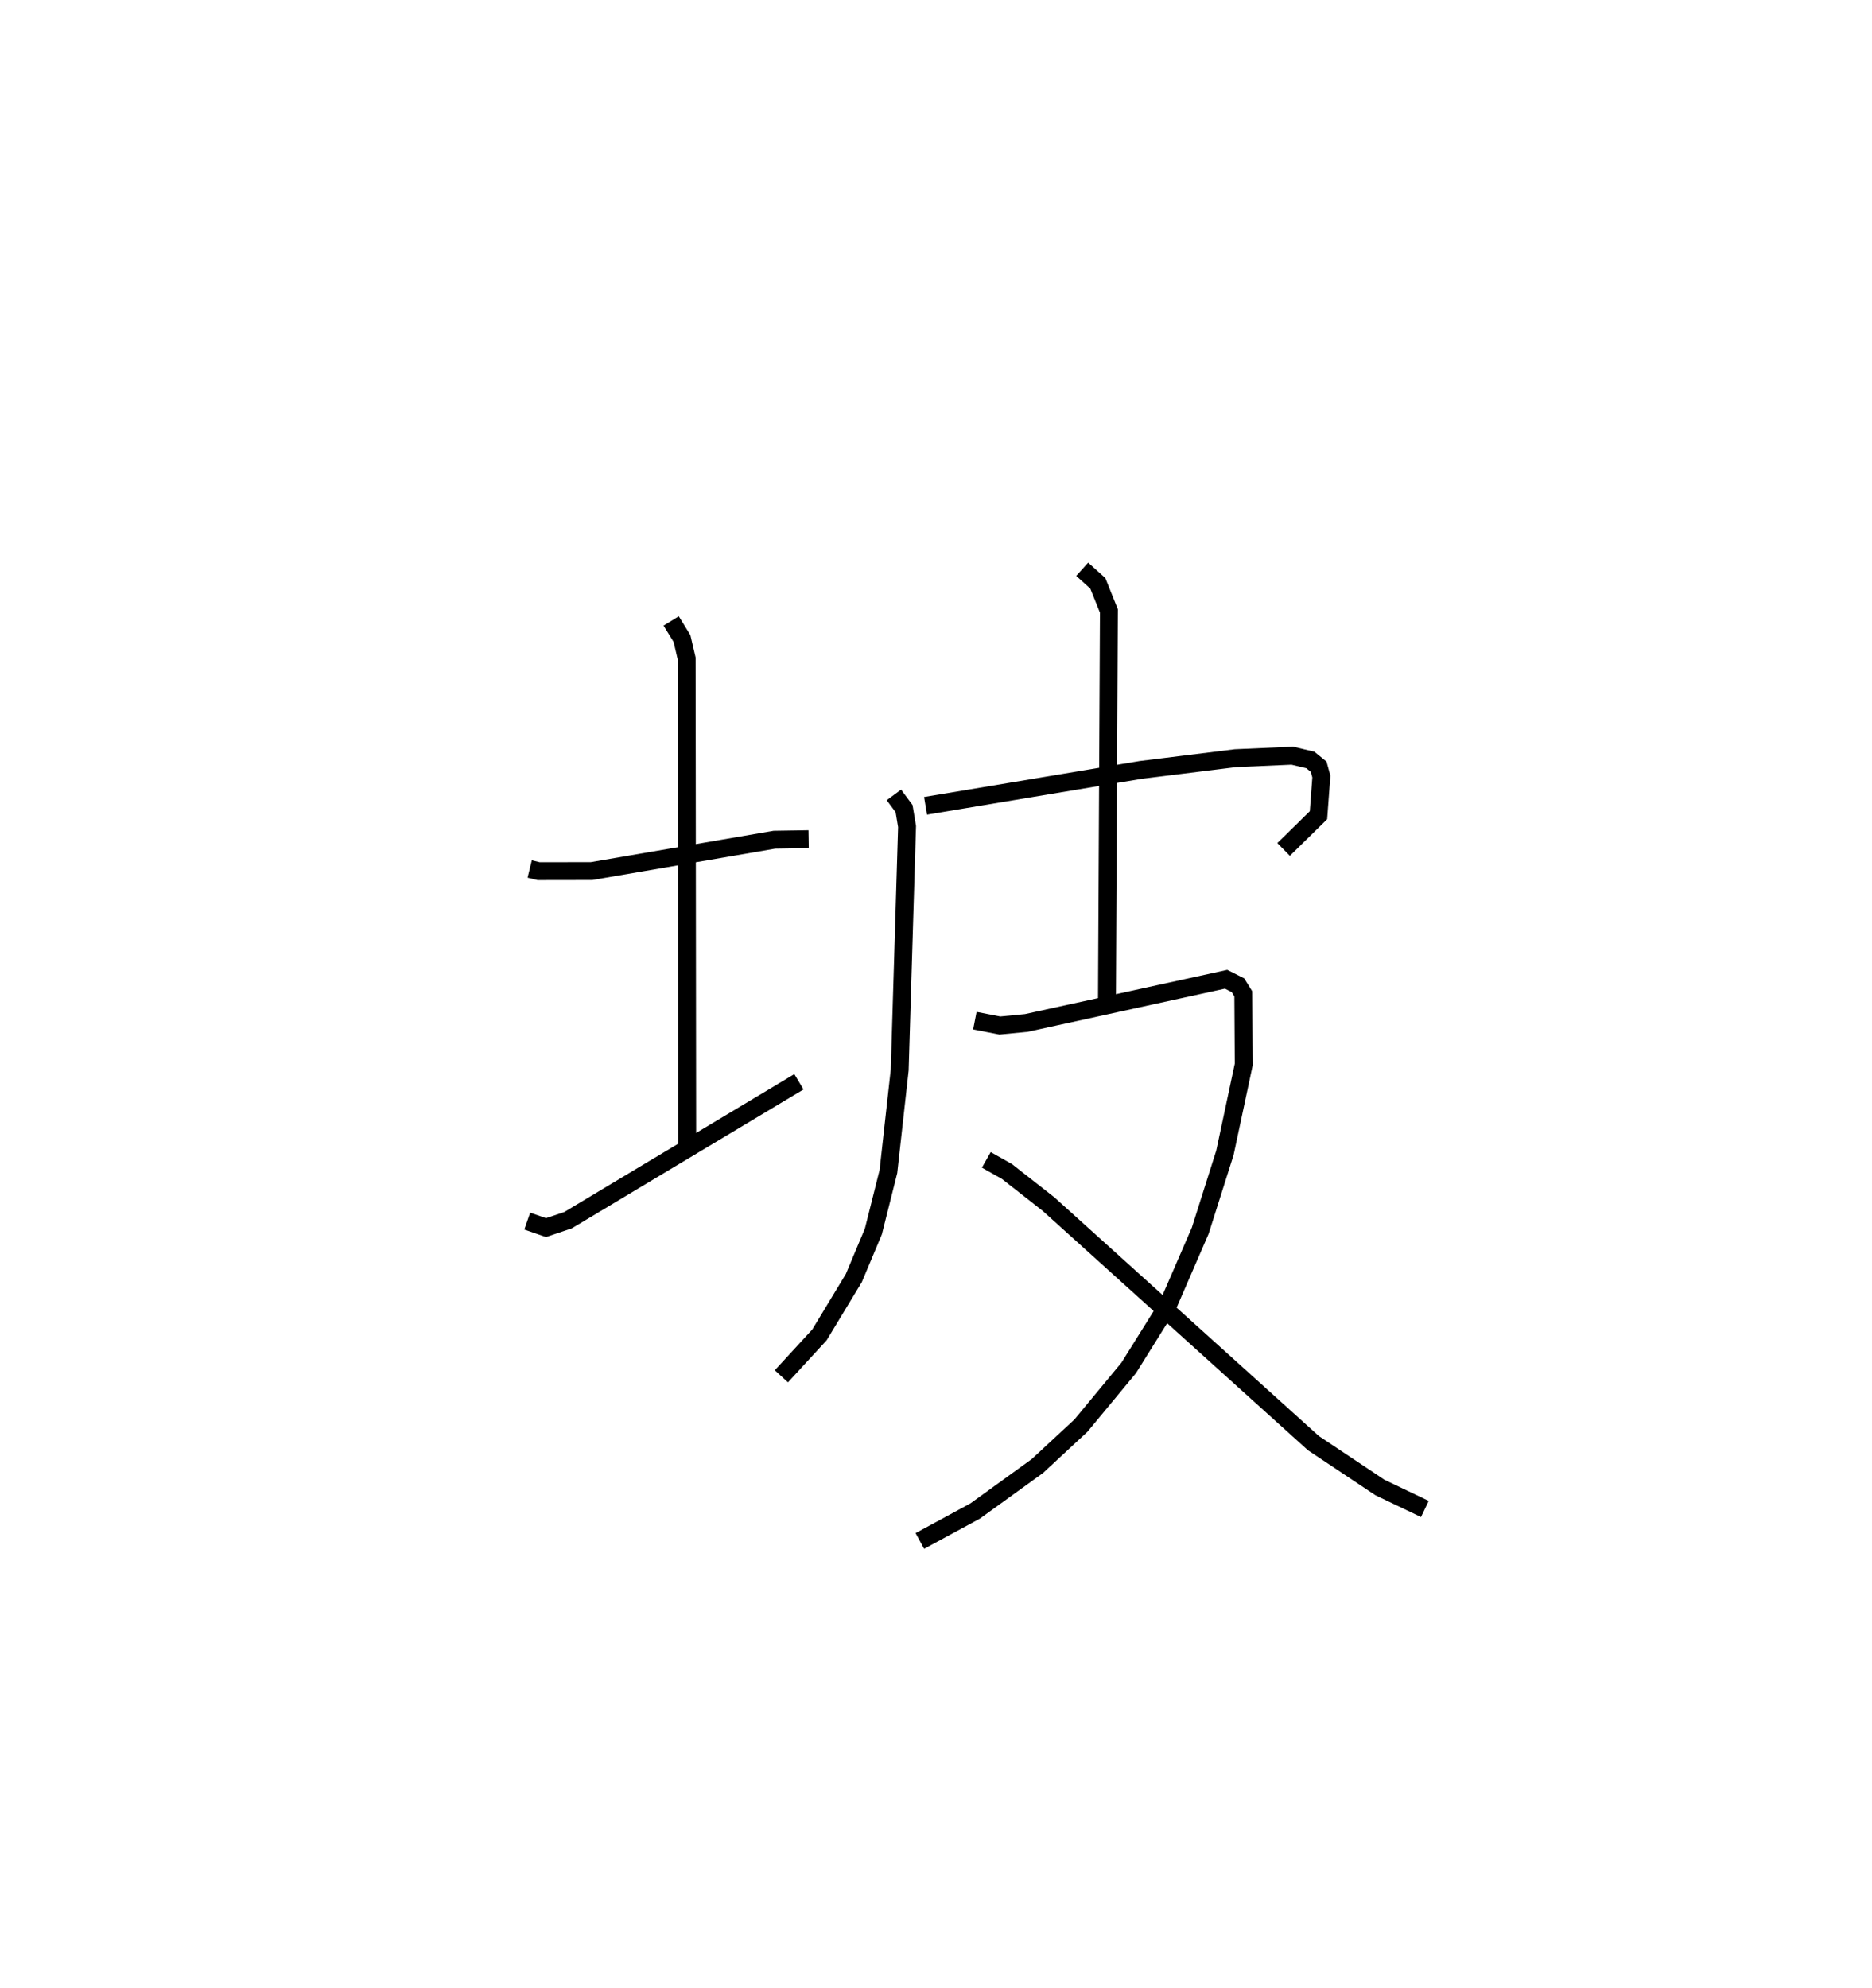 <?xml version="1.0" encoding="utf-8" ?>
<svg baseProfile="full" height="111.159" version="1.1" width="104.67" xmlns="http://www.w3.org/2000/svg" xmlns:ev="http://www.w3.org/2001/xml-events" xmlns:xlink="http://www.w3.org/1999/xlink"><defs /><rect fill="white" height="111.159" width="104.67" x="0" y="0" /><path d="M25,25 m0.0,0.0 m4.617,23.589 l0.5,0.122 2.962,-0.005 l10.219,-1.753 1.915,-0.03 m-7.686,-12.202 l0.606,0.984 0.261,1.116 l0.031,27.359 m-8.945,4.098 l1.049,0.364 1.229,-0.413 l12.912,-7.741 m5.311,-16.04 l0.57,0.767 0.166,1.001 l-0.411,13.609 -0.631,5.68 l-0.842,3.355 -1.091,2.6 l-1.923,3.18 -2.129,2.316 m8.061,-31.898 l12.034,-2.008 5.297,-0.656 l3.177,-0.139 1.01,0.24 l0.463,0.38 0.15,0.546 l-0.161,2.162 -1.949,1.914 m-11.263,-15.667 l0.873,0.787 0.621,1.545 l-0.111,21.989 m-7.384,0.92 l1.397,0.272 1.481,-0.144 l11.17,-2.443 0.661,0.334 l0.299,0.48 0.025,3.954 l-1.052,4.938 -1.38,4.353 l-1.797,4.144 -2.202,3.527 l-2.67,3.227 -2.434,2.259 l-3.482,2.517 -3.091,1.674 m3.715,-21.308 l1.156,0.652 2.328,1.825 l14.806,13.362 3.719,2.48 l2.512,1.201 " fill="none" stroke="black" stroke-width="1" /></svg>